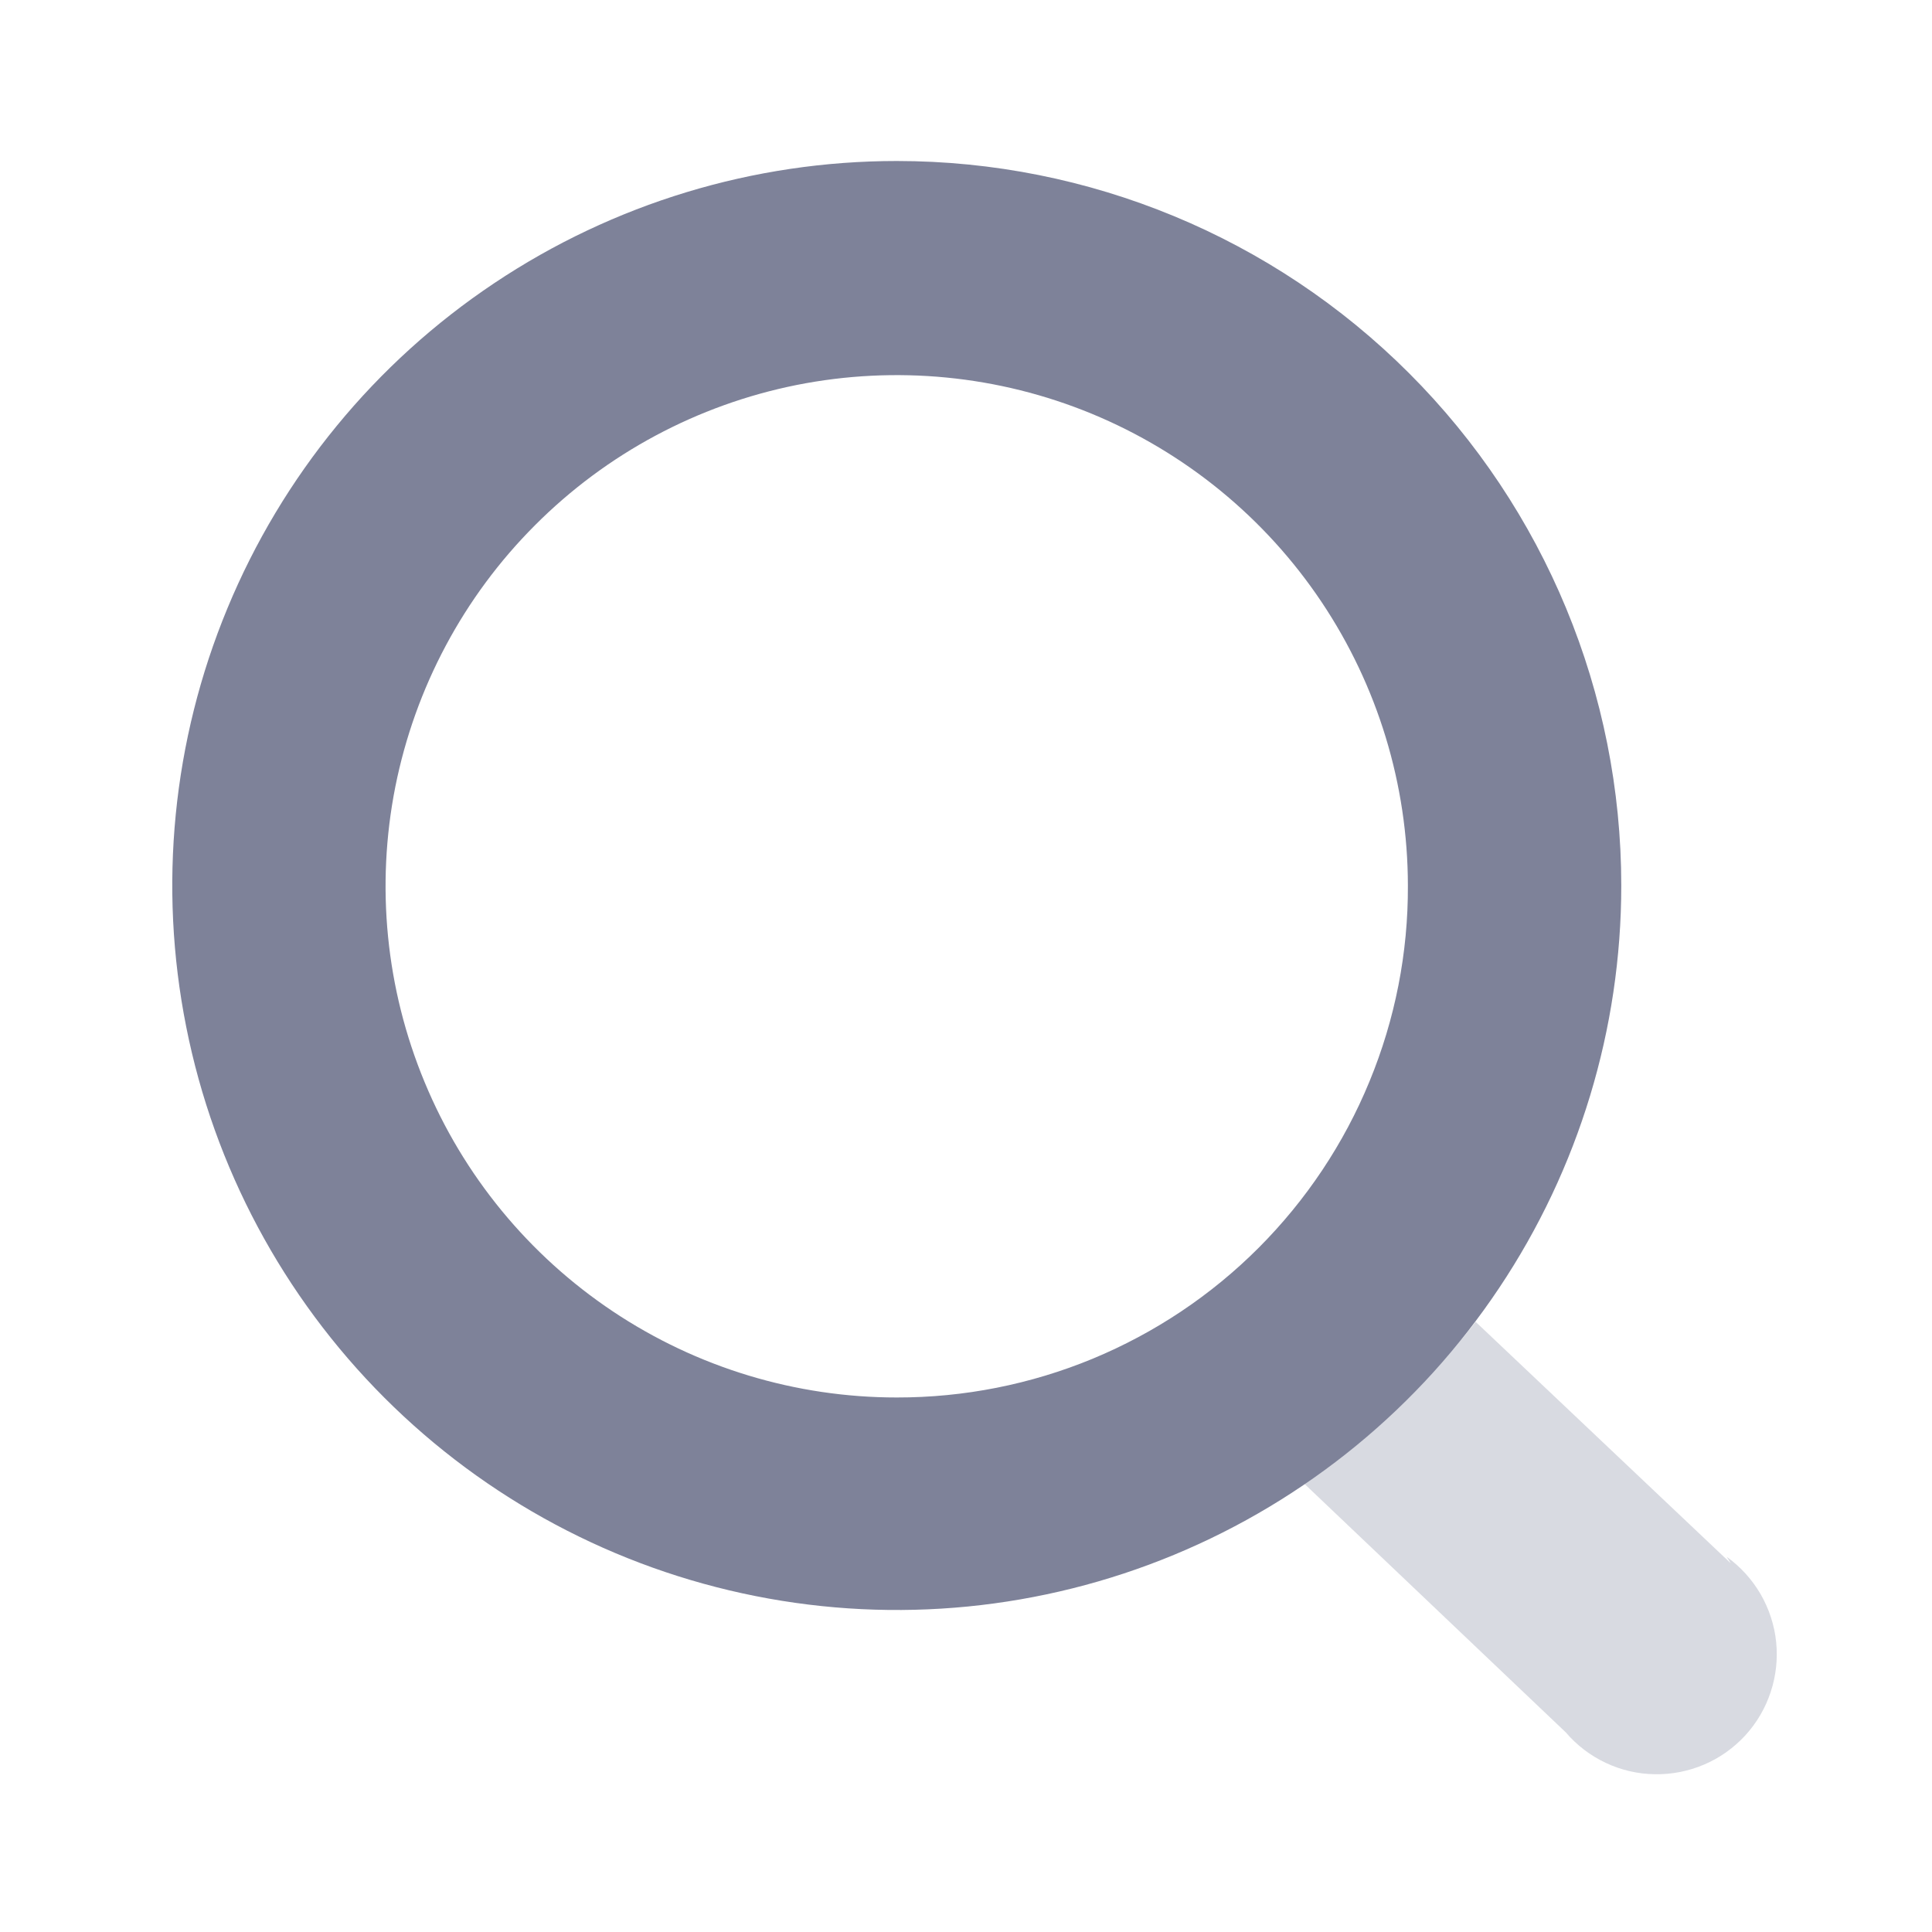 <svg width="18" height="18" viewBox="0 0 18 18" fill="none" xmlns="http://www.w3.org/2000/svg">
<path opacity="0.3" d="M16.125 14.565L13.748 12.315C13.296 12.897 12.754 13.403 12.143 13.815L14.588 16.14C14.69 16.26 14.818 16.357 14.96 16.424C15.104 16.492 15.259 16.528 15.417 16.53C15.575 16.533 15.732 16.502 15.877 16.44C16.023 16.378 16.153 16.285 16.26 16.169C16.367 16.052 16.448 15.914 16.497 15.764C16.547 15.614 16.564 15.455 16.548 15.298C16.532 15.141 16.482 14.989 16.403 14.852C16.323 14.715 16.216 14.597 16.088 14.505L16.125 14.565Z" fill="#7E8299"/>
<path d="M8.355 1.5C7.02 1.5 5.715 1.896 4.605 2.638C3.495 3.379 2.63 4.433 2.119 5.667C1.608 6.9 1.474 8.257 1.735 9.567C1.995 10.876 2.638 12.079 3.582 13.023C4.526 13.967 5.729 14.61 7.038 14.87C8.348 15.131 9.705 14.997 10.938 14.486C12.171 13.975 13.226 13.11 13.967 12C14.709 10.89 15.105 9.585 15.105 8.25C15.105 6.46 14.394 4.743 13.128 3.477C11.862 2.211 10.145 1.5 8.355 1.5ZM8.355 13.02C7.413 13.02 6.493 12.741 5.71 12.218C4.927 11.695 4.316 10.952 3.956 10.082C3.595 9.212 3.5 8.255 3.683 7.331C3.867 6.408 4.319 5.559 4.985 4.893C5.65 4.226 6.498 3.772 7.421 3.587C8.345 3.403 9.302 3.496 10.172 3.855C11.043 4.215 11.787 4.824 12.311 5.606C12.835 6.388 13.116 7.308 13.117 8.25C13.12 8.876 12.998 9.497 12.759 10.076C12.521 10.655 12.17 11.181 11.727 11.625C11.285 12.068 10.759 12.419 10.18 12.659C9.602 12.898 8.981 13.021 8.355 13.02Z" fill="#7E8299"/>
</svg>
